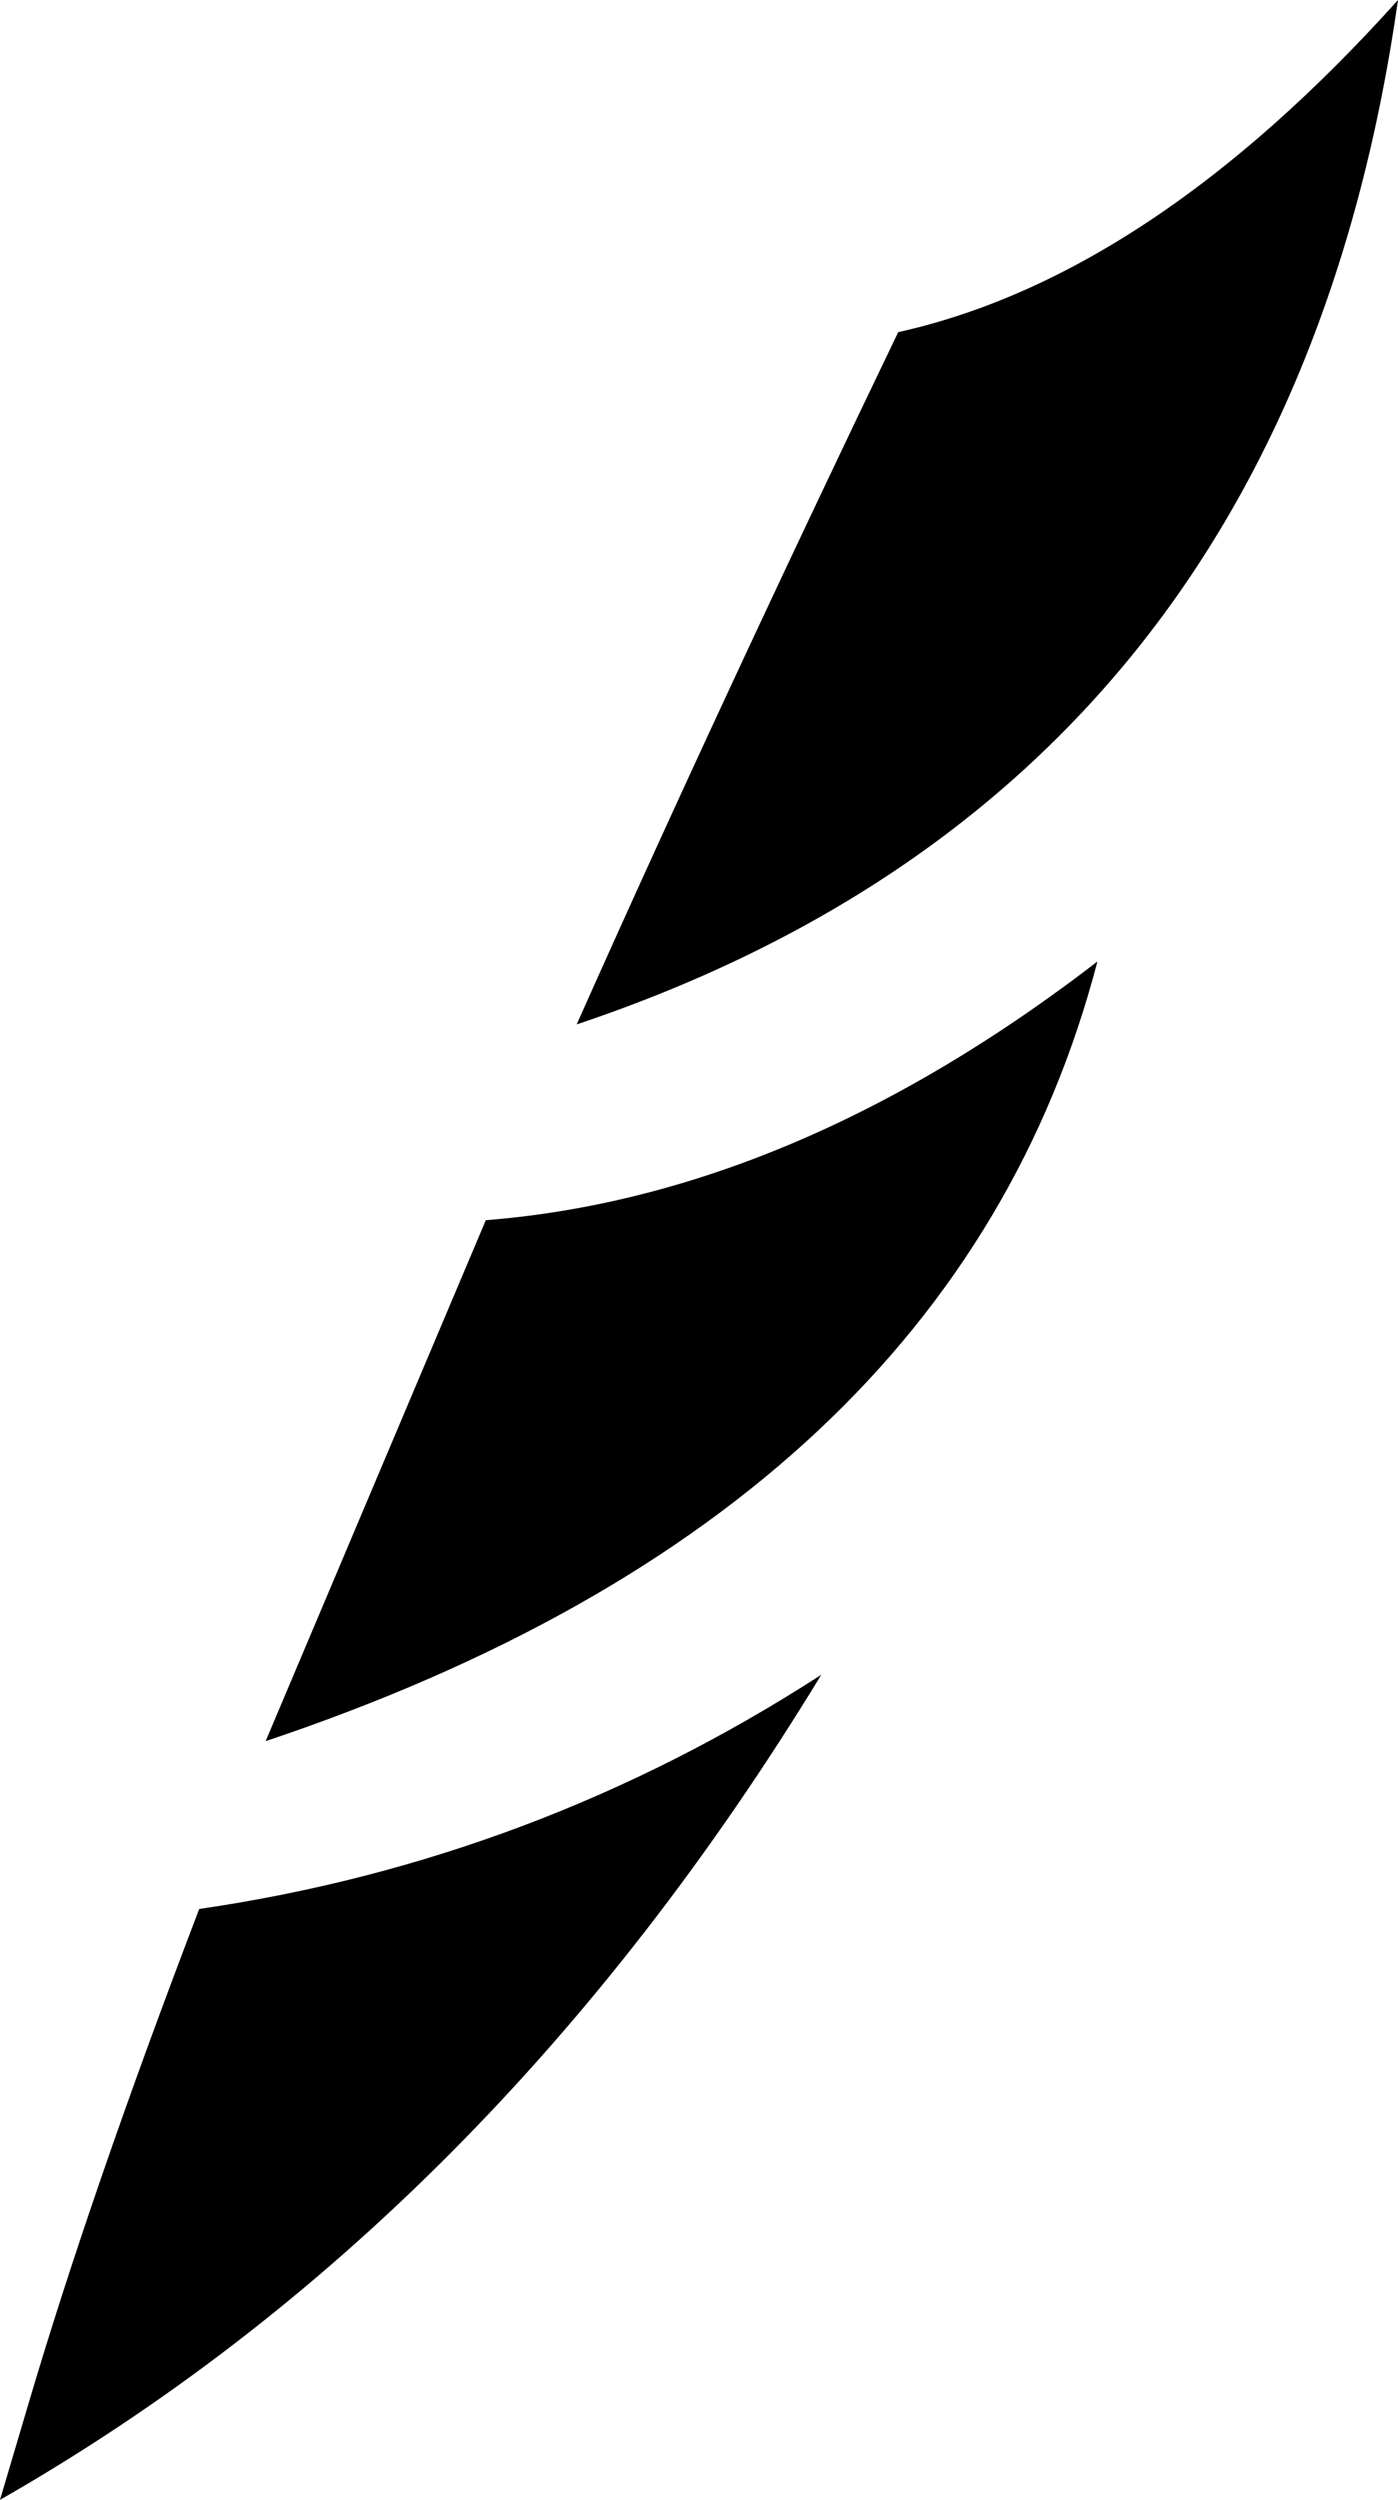 <?xml version="1.0" encoding="UTF-8" standalone="no"?>
<svg xmlns:xlink="http://www.w3.org/1999/xlink" height="35.75px" width="20.0px" xmlns="http://www.w3.org/2000/svg">
  <g transform="matrix(1.0, 0.0, 0.0, 1.0, -260.75, -228.0)">
    <path d="M280.75 228.0 Q279.15 239.25 269.0 242.65 271.05 238.05 273.6 232.75 277.2 231.95 280.75 228.0 M276.45 241.75 Q274.4 249.6 264.55 252.9 L267.7 245.45 Q272.1 245.1 276.45 241.75 M272.5 251.95 Q267.75 259.75 260.75 263.75 L261.15 262.4 Q262.05 259.35 263.6 255.3 268.4 254.6 272.5 251.95" fill="#000000" fill-rule="evenodd" stroke="none"/>
  </g>
</svg>
